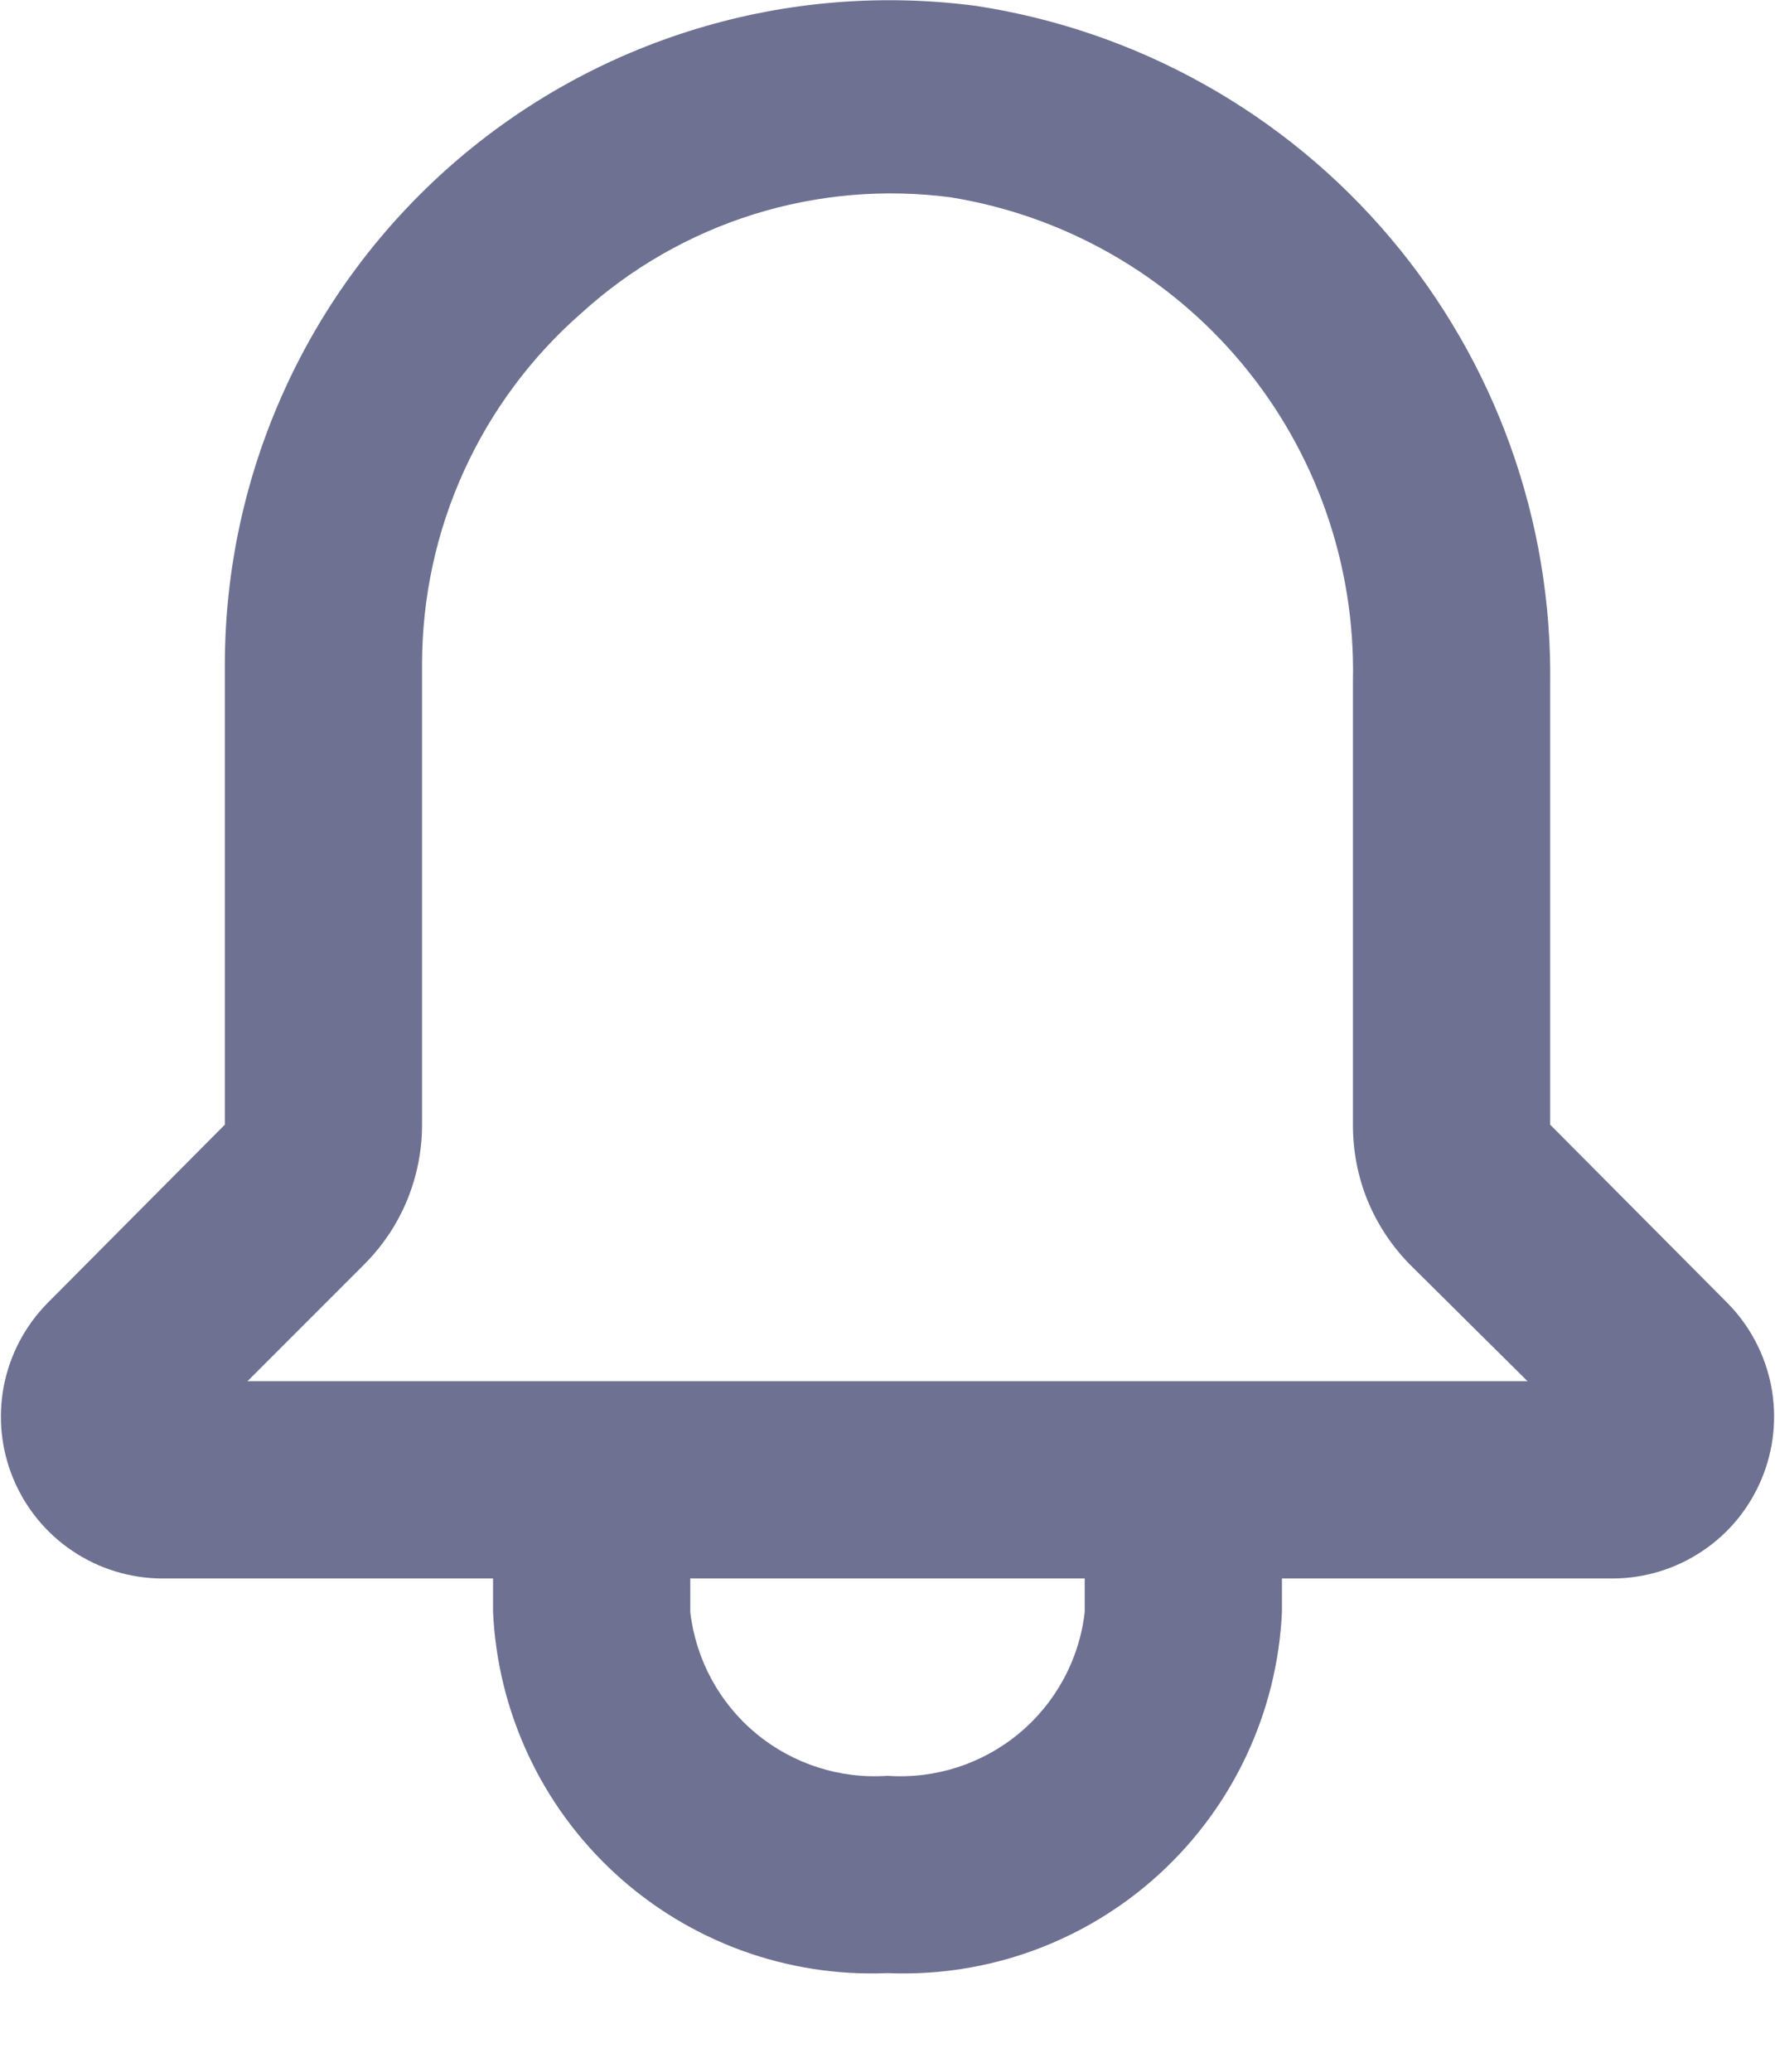 <svg width="18" height="21" viewBox="0 0 18 21" fill="none" xmlns="http://www.w3.org/2000/svg">
<path d="M17.52 13.21L15.72 11.4V6.94C15.744 5.283 15.168 3.675 14.098 2.41C13.028 1.145 11.537 0.311 9.9 0.06C8.95 -0.065 7.984 0.013 7.067 0.291C6.149 0.569 5.302 1.039 4.581 1.67C3.86 2.302 3.281 3.079 2.885 3.952C2.488 4.824 2.282 5.771 2.28 6.73V11.4L0.48 13.21C0.254 13.44 0.101 13.731 0.039 14.047C-0.022 14.364 0.011 14.692 0.135 14.989C0.259 15.287 0.468 15.542 0.735 15.721C1.003 15.901 1.318 15.998 1.64 16H5V16.34C5.047 17.355 5.494 18.31 6.244 18.996C6.994 19.682 7.985 20.043 9 20C10.015 20.043 11.007 19.682 11.756 18.996C12.506 18.31 12.953 17.355 13 16.34V16H16.36C16.683 15.998 16.997 15.901 17.265 15.721C17.533 15.542 17.741 15.287 17.865 14.989C17.989 14.692 18.022 14.364 17.961 14.047C17.899 13.731 17.746 13.44 17.52 13.21V13.21ZM11 16.34C10.945 16.821 10.706 17.262 10.333 17.571C9.961 17.88 9.483 18.034 9 18C8.517 18.034 8.04 17.88 7.667 17.571C7.294 17.262 7.056 16.821 7 16.34V16H11V16.34ZM2.51 14L3.69 12.82C3.877 12.634 4.026 12.412 4.127 12.169C4.228 11.925 4.28 11.664 4.28 11.4V6.73C4.281 6.055 4.425 5.388 4.705 4.774C4.984 4.16 5.392 3.613 5.9 3.17C6.401 2.715 6.996 2.375 7.641 2.173C8.287 1.971 8.969 1.912 9.64 2C10.797 2.187 11.846 2.787 12.596 3.687C13.346 4.587 13.745 5.728 13.72 6.9V11.4C13.719 11.663 13.769 11.924 13.868 12.168C13.968 12.411 14.115 12.633 14.3 12.82L15.49 14H2.51Z" fill="#6E7191"/>
</svg>
